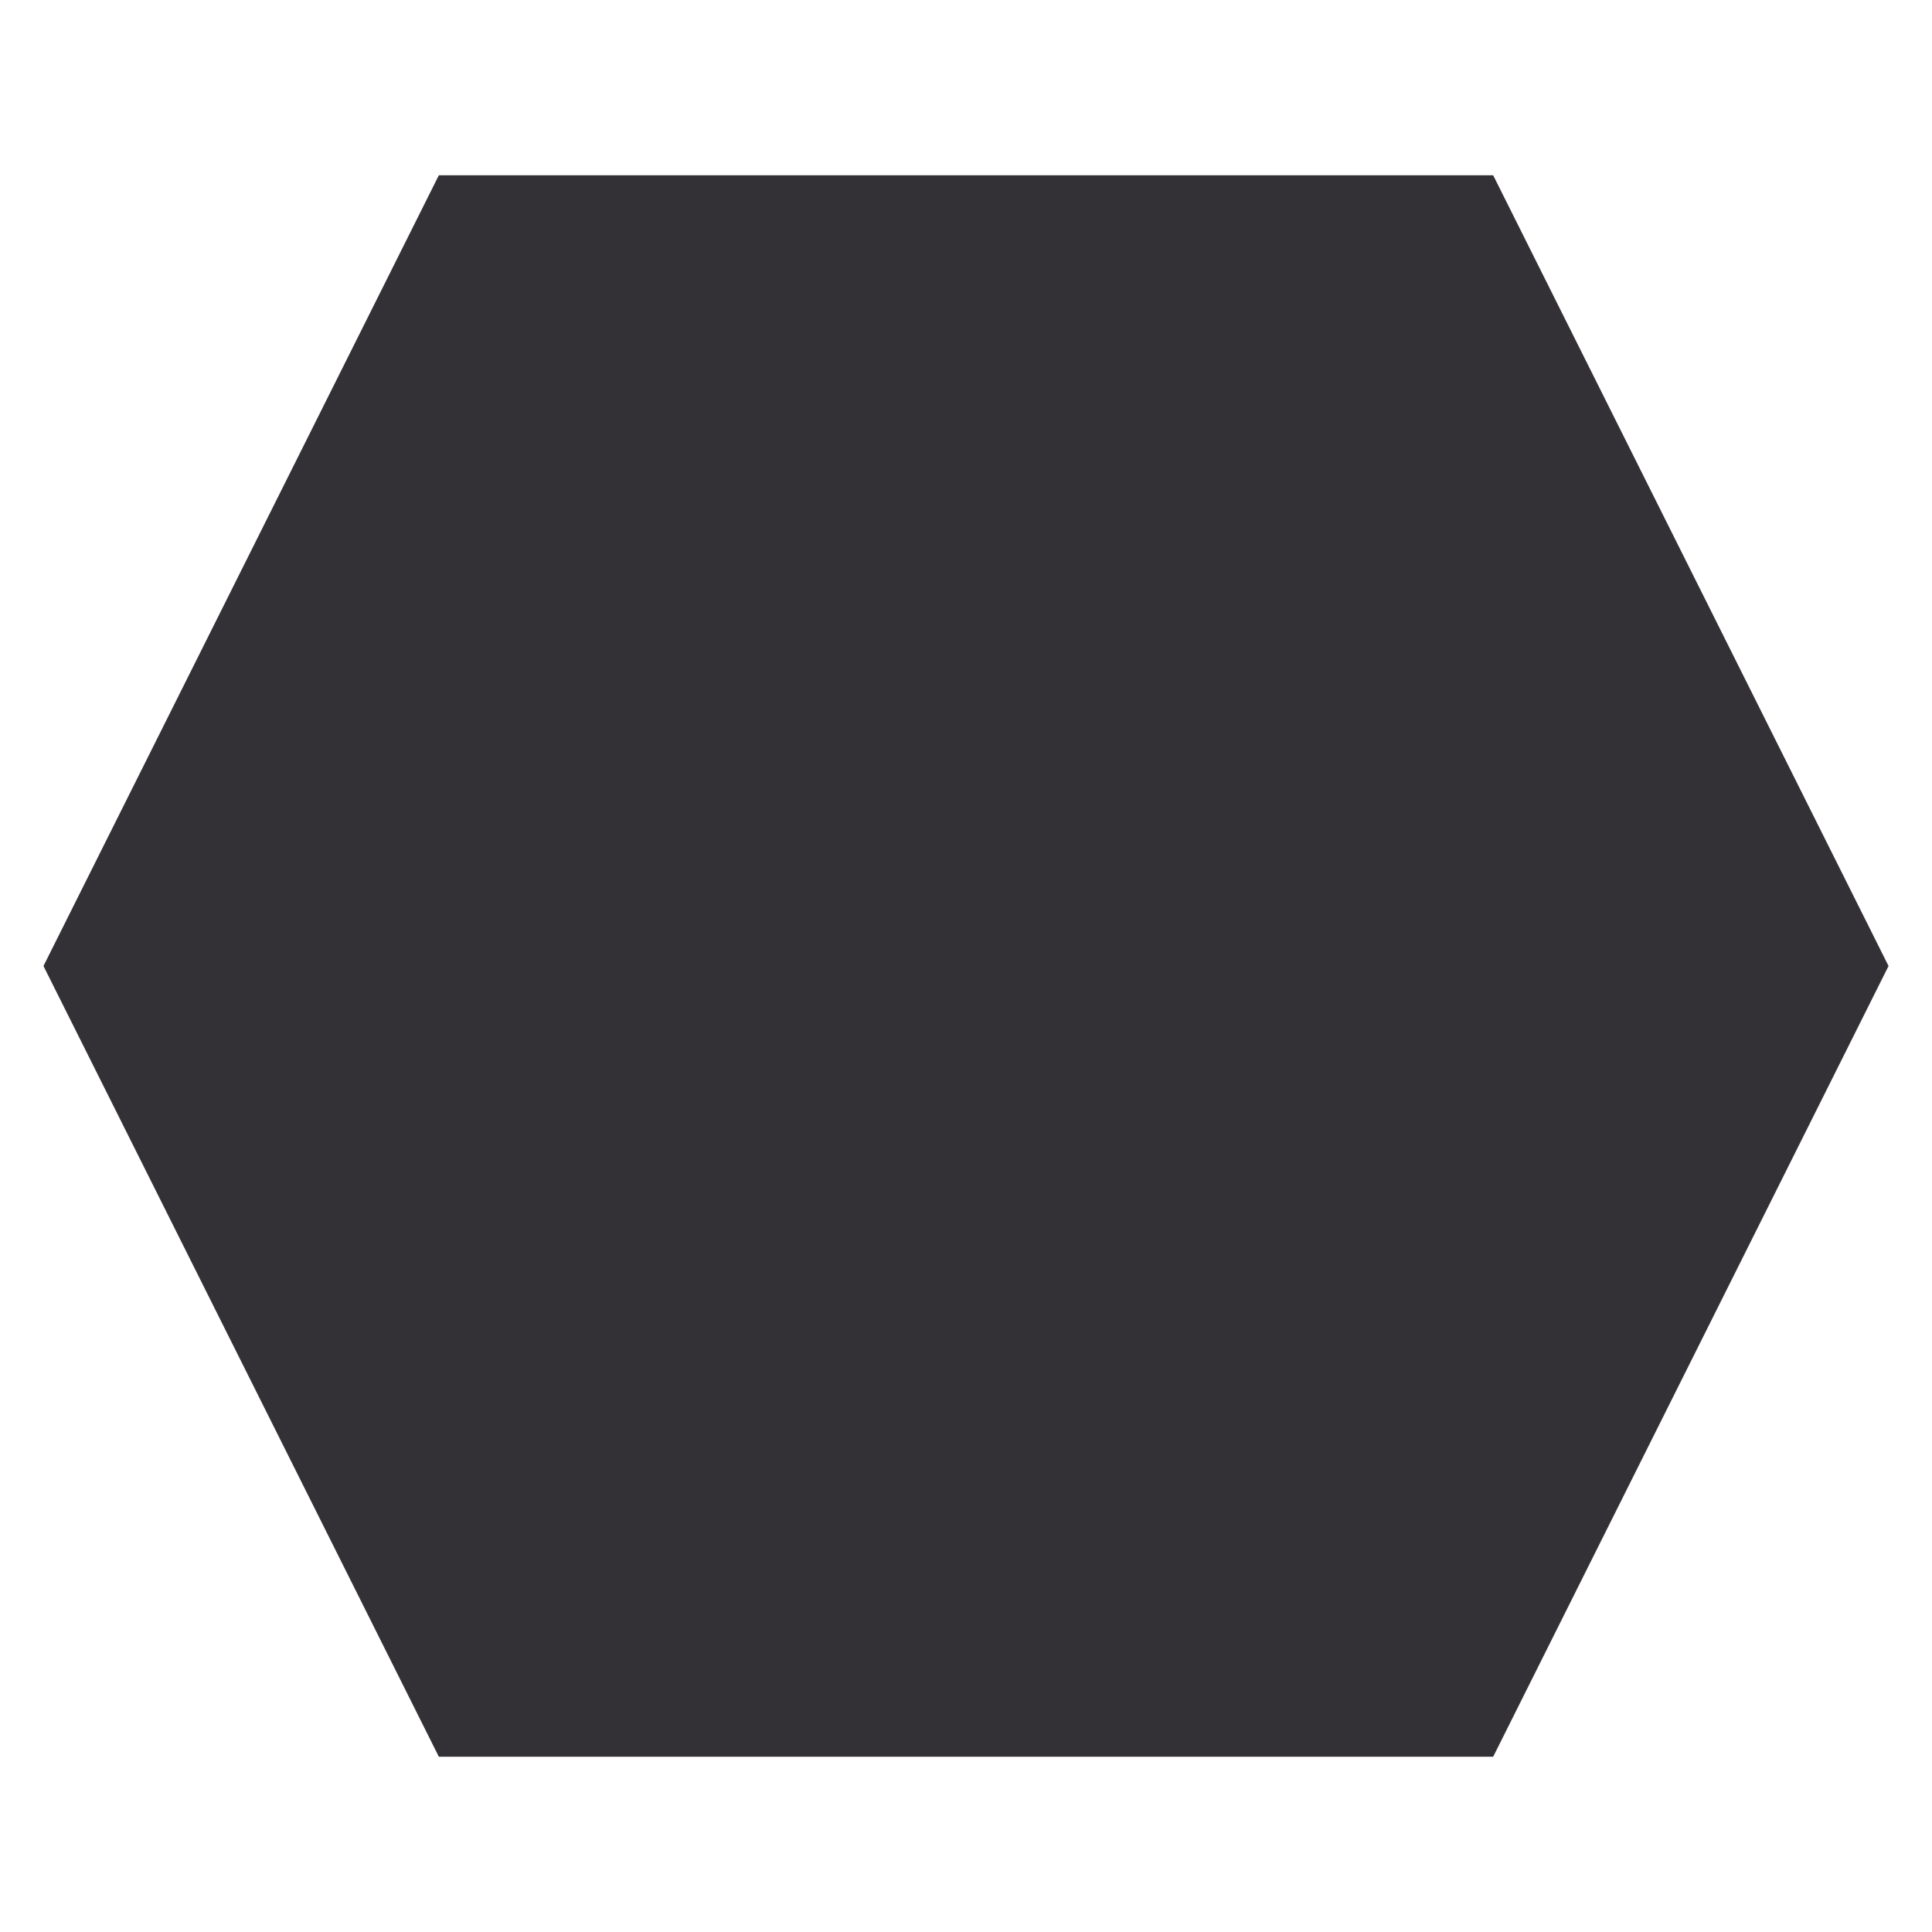 <svg width="200" height="200" xmlns="http://www.w3.org/2000/svg">
 <!-- Created with Method Draw - http://github.com/duopixel/Method-Draw/ -->
 <g id="Layer_1">
  <title>Layer 1</title>
  <path id="svg_9" d="m4.5,100l40.929,-81.857l109.143,0l40.929,81.857l-40.929,81.857l-109.143,0l-40.929,-81.857z" fill="#333135"/>
 </g>
</svg>